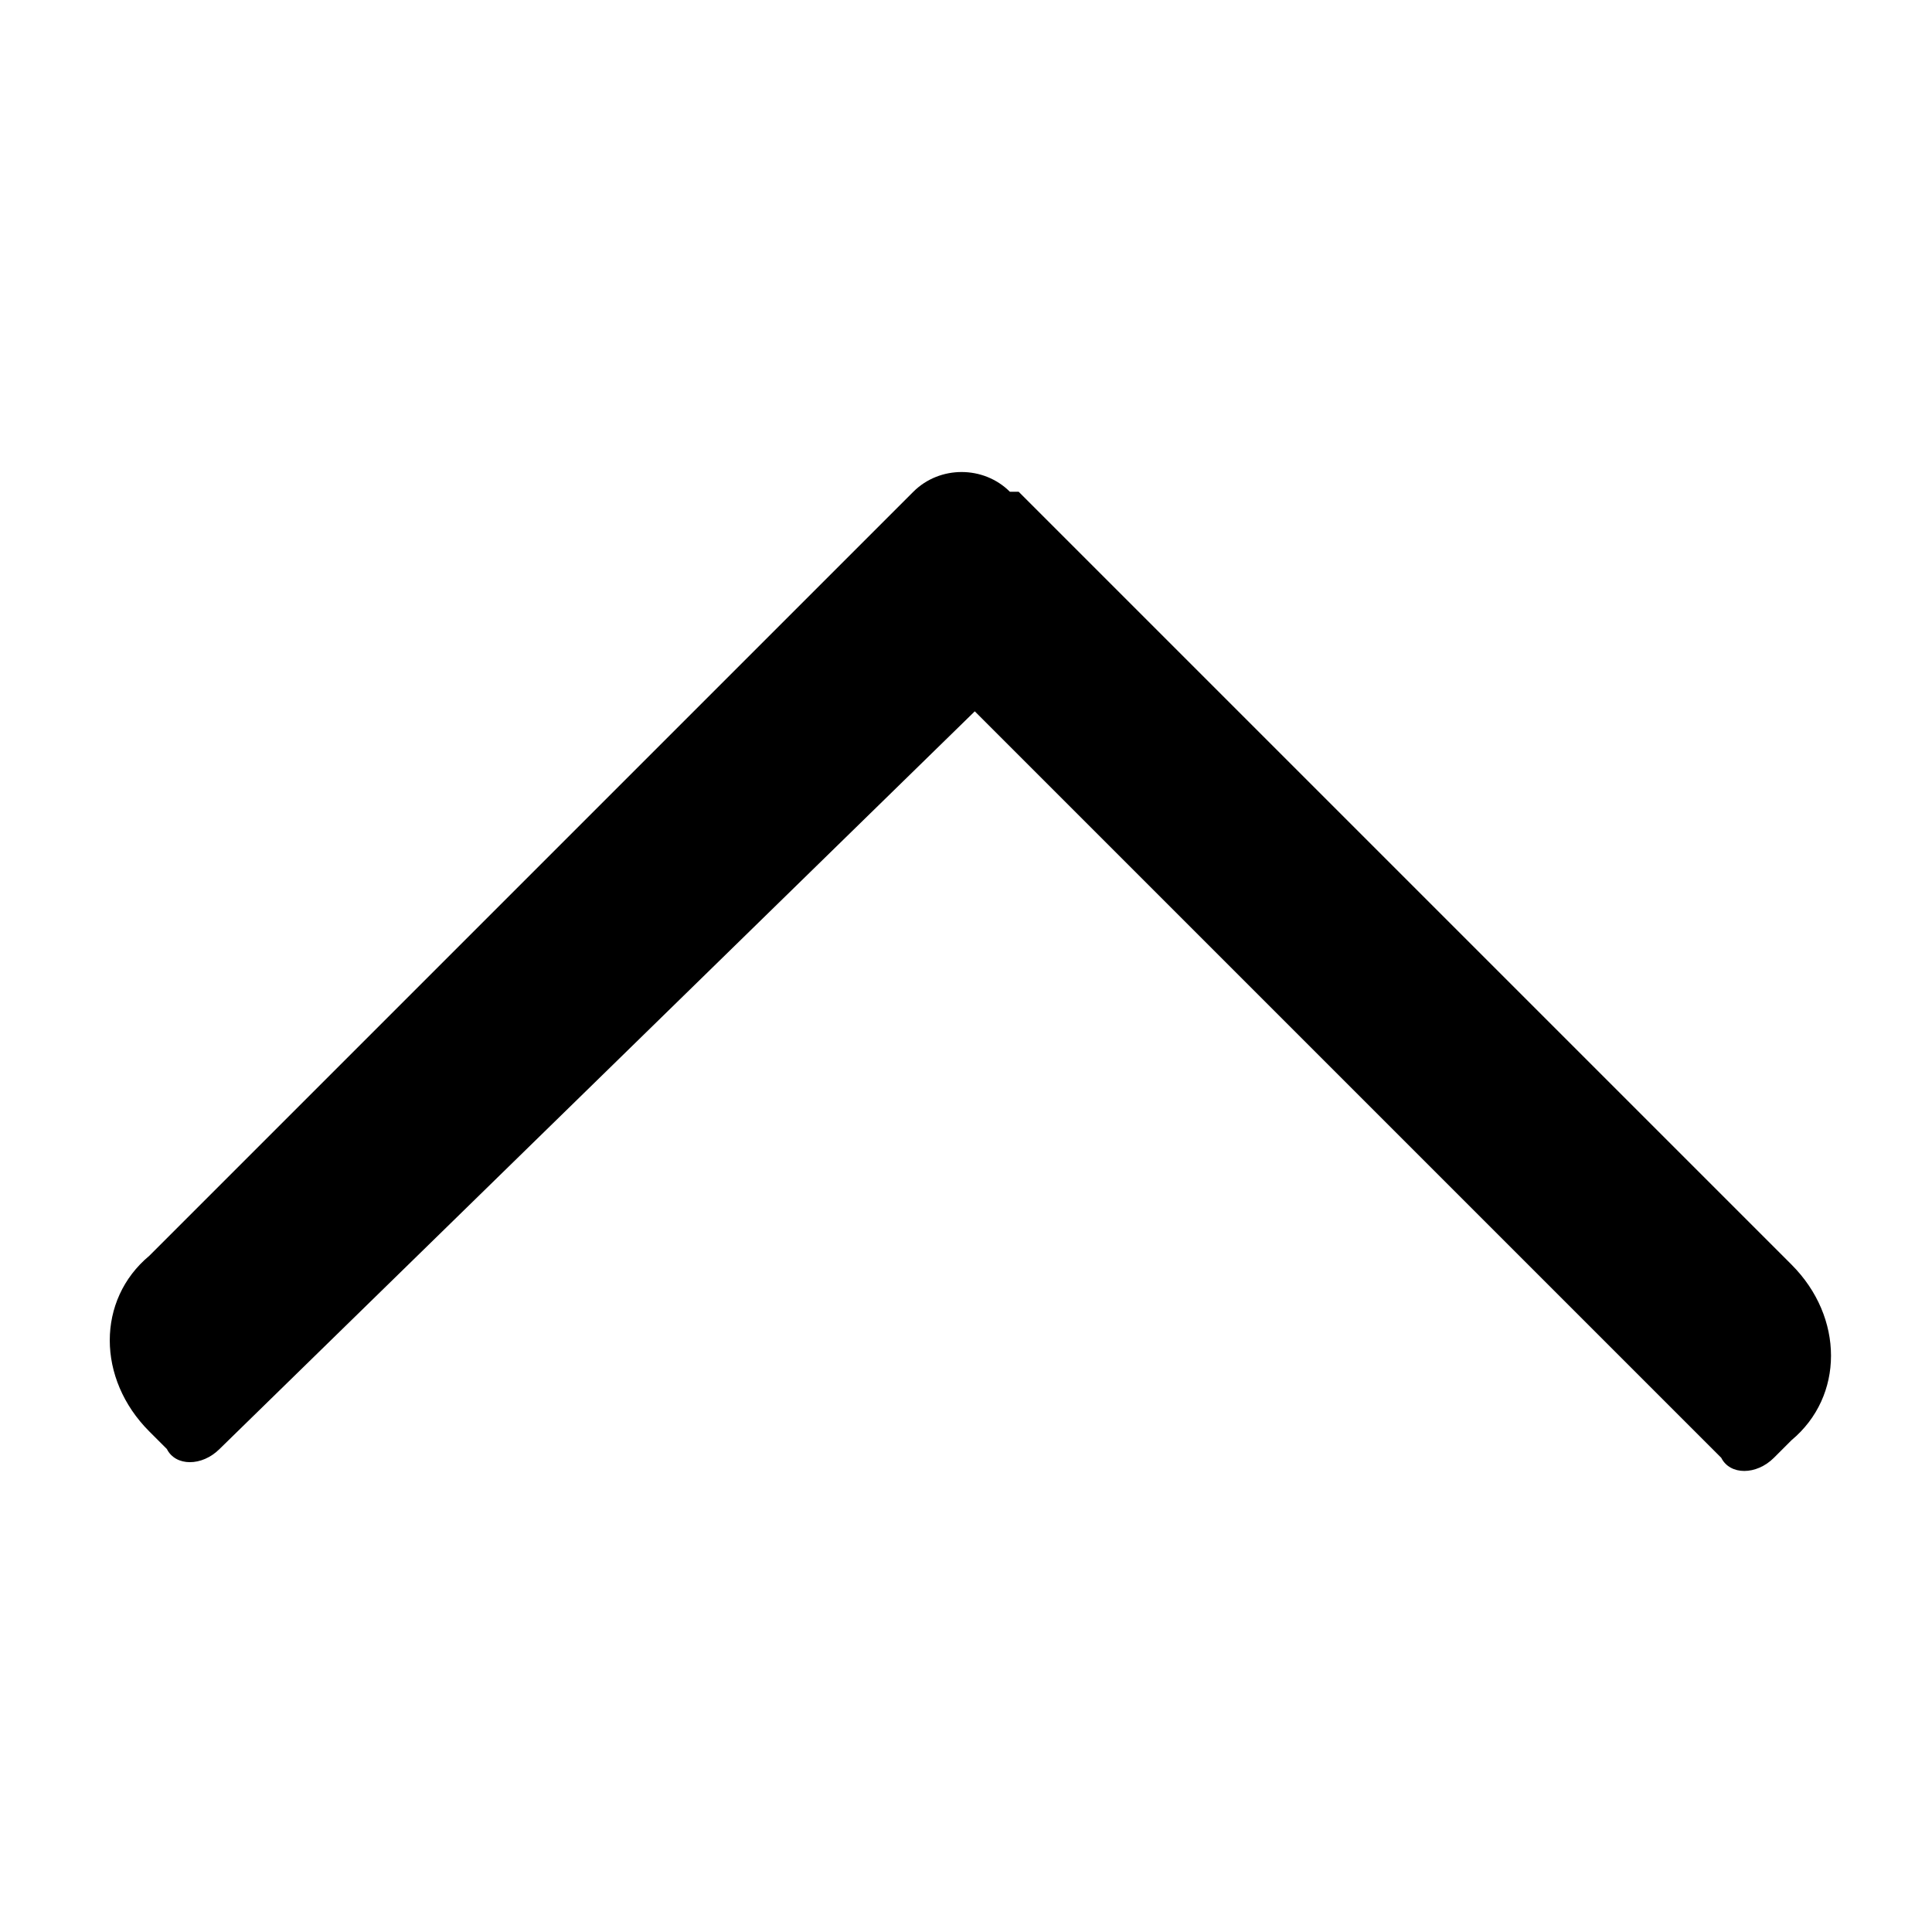 <svg xmlns="http://www.w3.org/2000/svg" fill="currentColor" viewBox="0 0 22 22">
      <path class="cls-1" d="M11.6,5.6l8.8,8.8c.6.6.6,1.5,0,2l-.2.2c-.2.2-.5.2-.6,0l-8.5-8.5L2.5,16.5c-.2.2-.5.2-.6,0l-.2-.2c-.6-.6-.6-1.5,0-2L10.4,5.6c.3-.3.8-.3,1.1,0Z"/>
</svg>